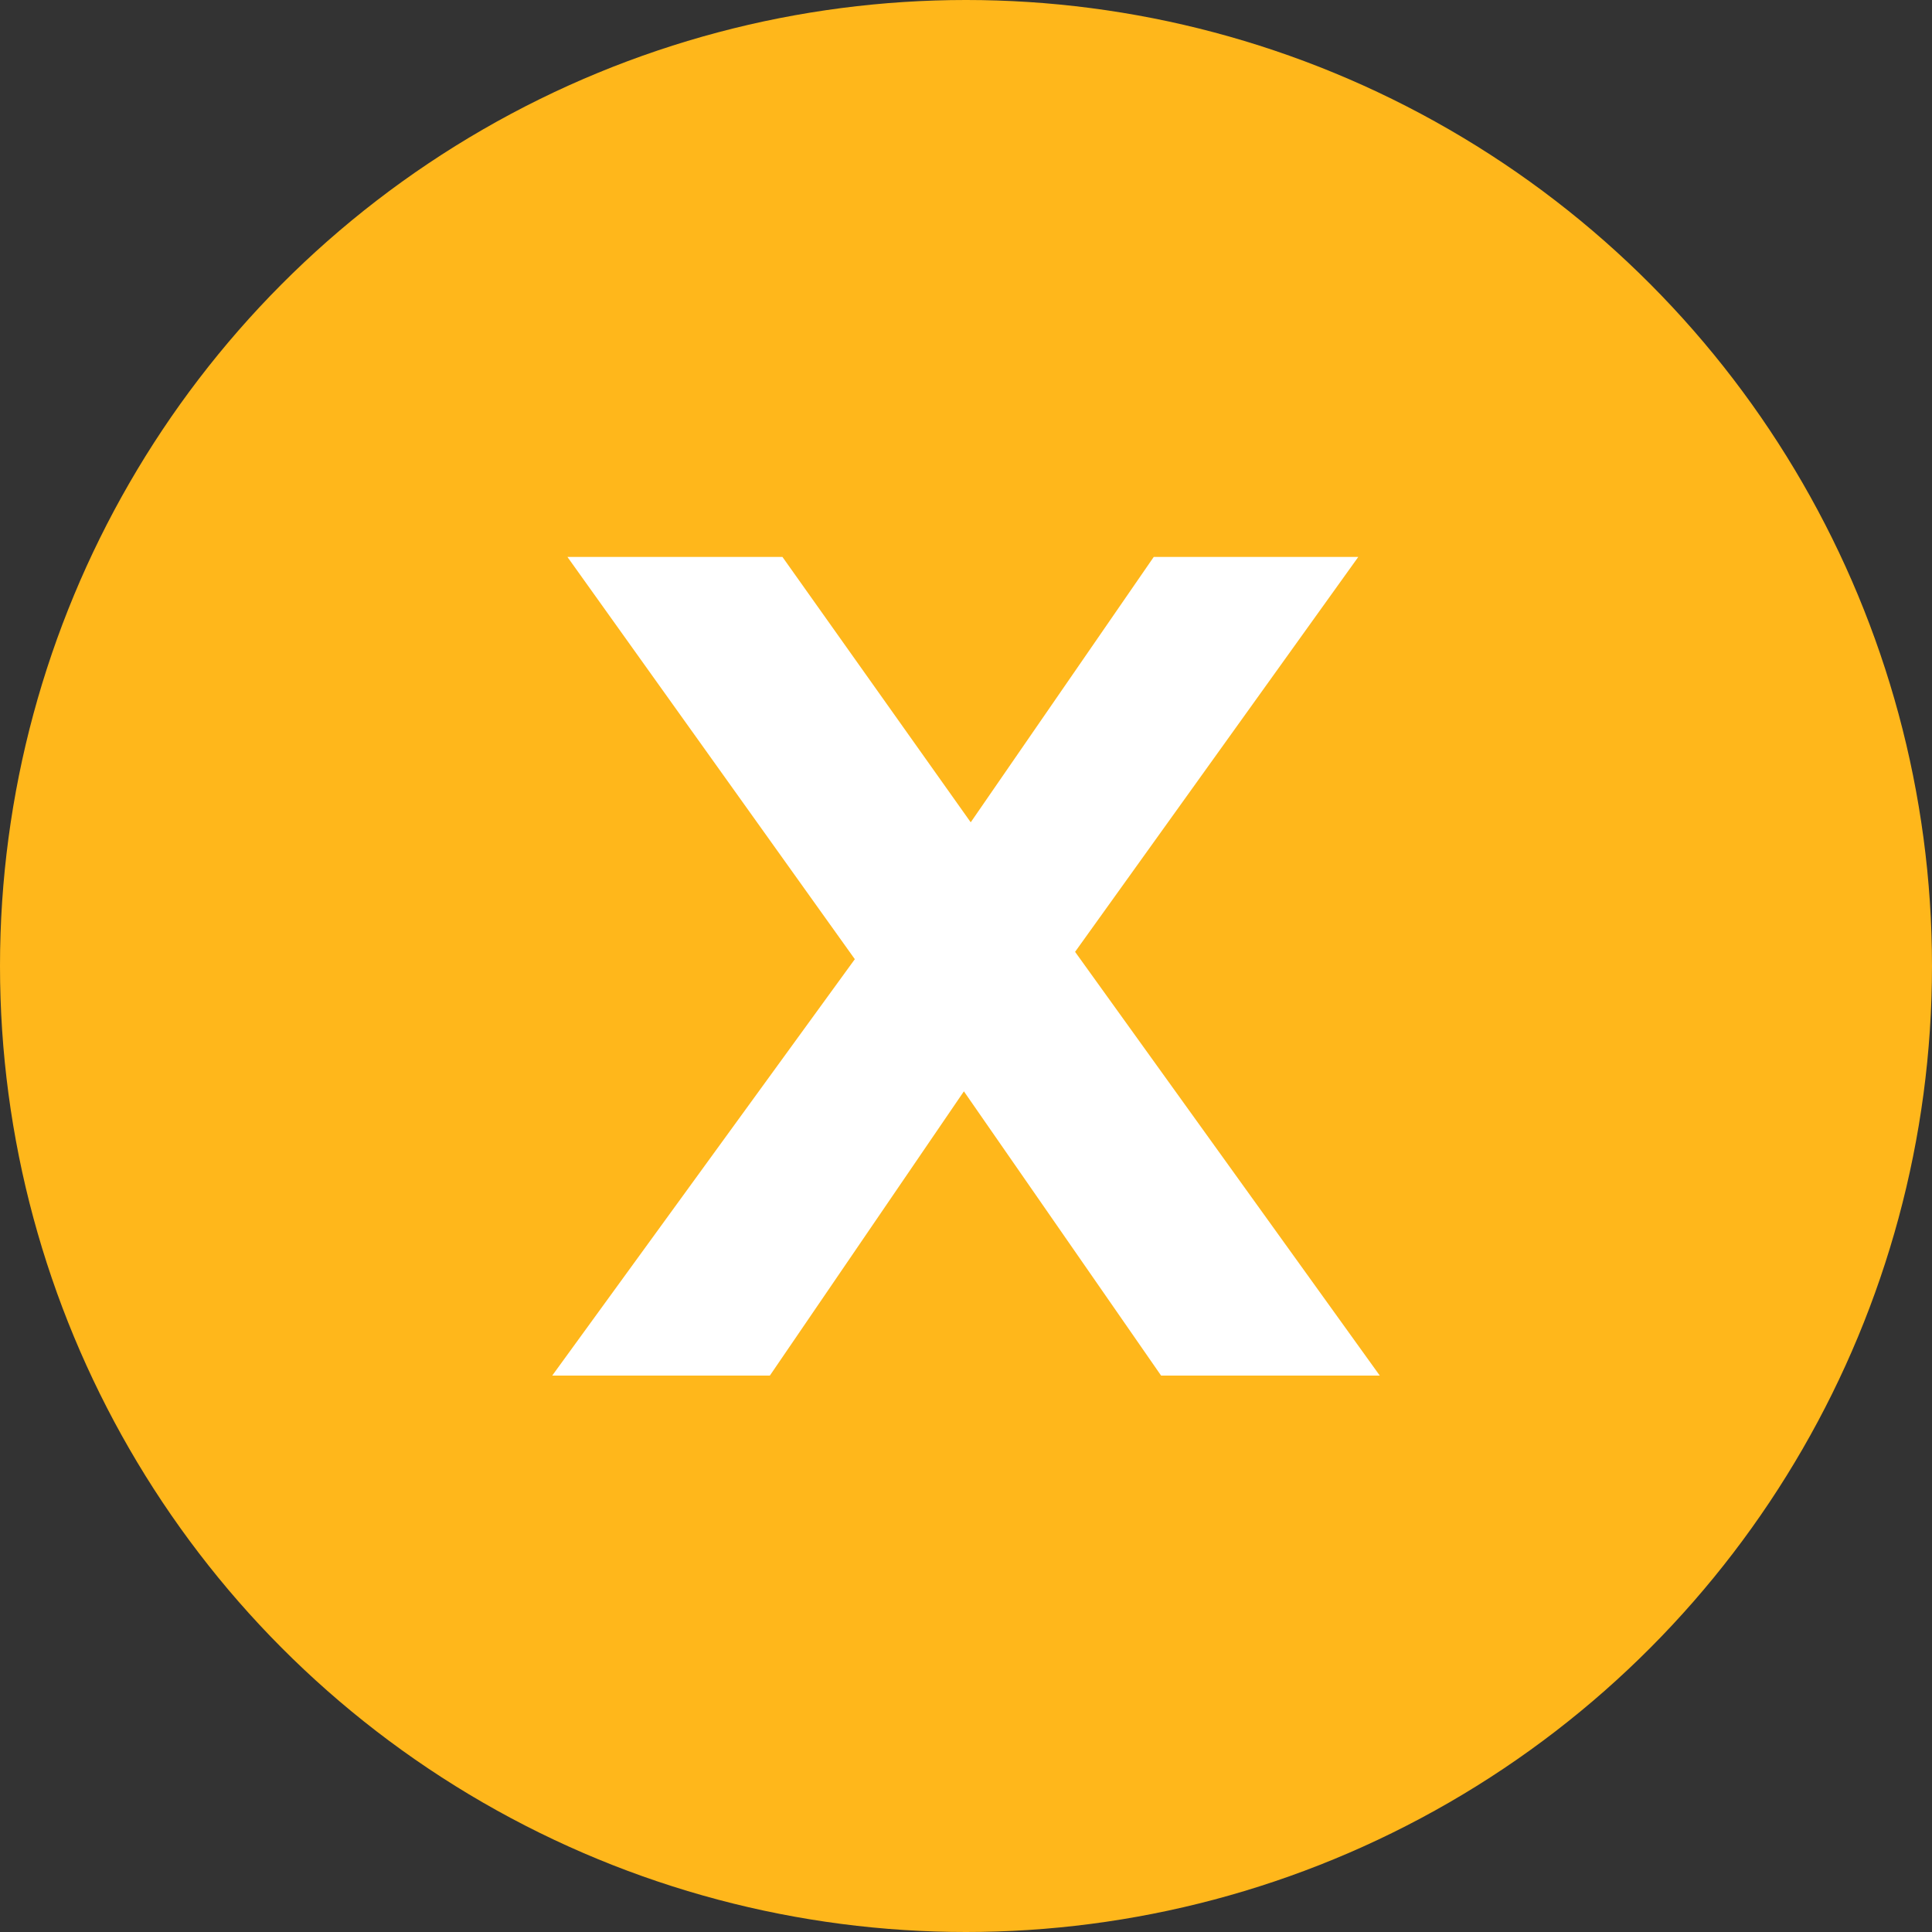 <svg xmlns="http://www.w3.org/2000/svg" viewBox="0 0 36.84 36.84"><rect x="0" y="0" width="36.84" height="36.84" fill="#333333" stroke="none"/><defs><style>.cls-1{fill:#ffb71b;}.cls-2{fill:#fff;}</style></defs><title>Cerrar</title><g id="Layer_2" data-name="Layer 2"><g id="iOS"><circle class="cls-1" cx="18.42" cy="18.42" r="18.42"/><path class="cls-2" d="M22.14,26.23l-3.76-5.42-3.7,5.42H10.53l5.77-7.94-5.48-7.67h4.1l3.59,5.06L22,10.62h3.9L20.5,18.15l5.81,8.08Z"/></g></g></svg>